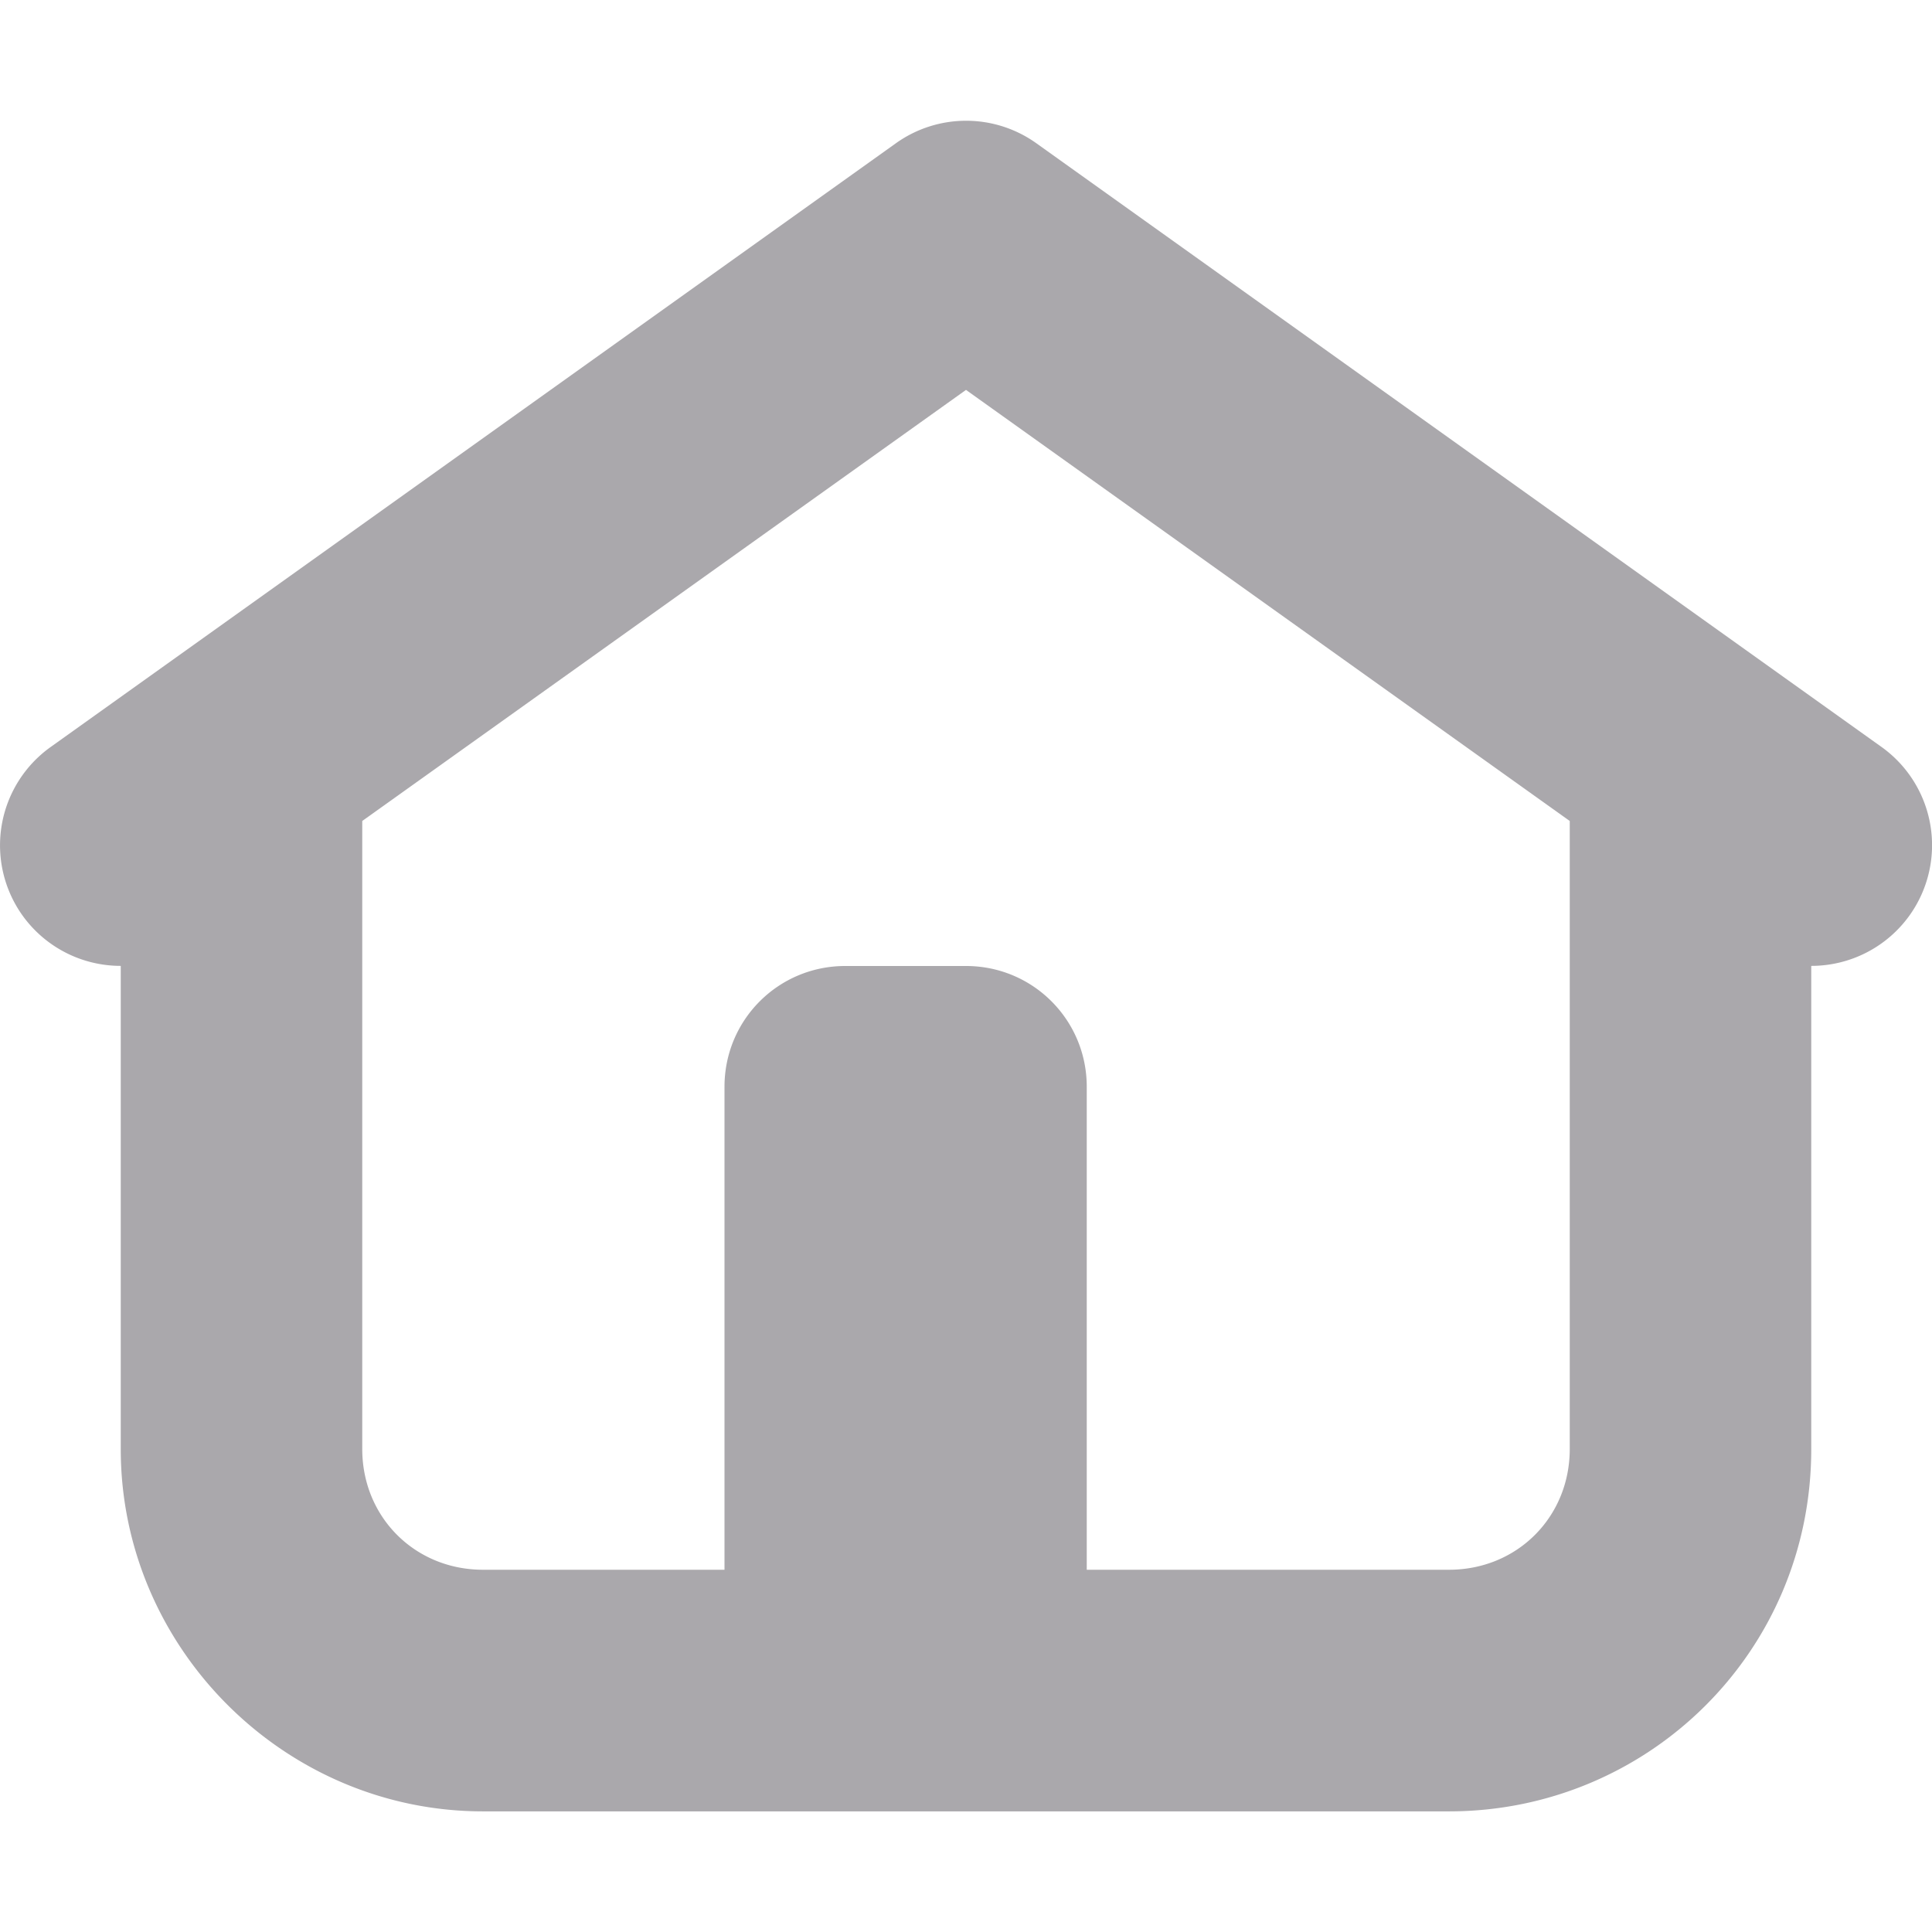 <svg viewBox="0 0 16 16" xmlns="http://www.w3.org/2000/svg"><path d="m8 1a1 1 0 0 0 -.58.186l-7 5a1 1 0 0 0 -.234 1.395 1 1 0 0 0 .814.418l0 4.002c0 1.645 1.355 3 3 3h8c1.645 0 3-1.318 3-3l0-4.002a1 1 0 0 0 .814-.418 1 1 0 0 0 -.232-1.395l-7-5a1 1 0 0 0 -.582-.186zm0 2.229 5 3.57v5.201c0 .564-.436 1-1 1h-3l-0-4c0-.554-.446-1-1-1h-1c-.554 0-1 .446-1 1v4h-2c-.564 0-1-.436-1-1v-5.201z" fill="#aaa8ac"/></svg>